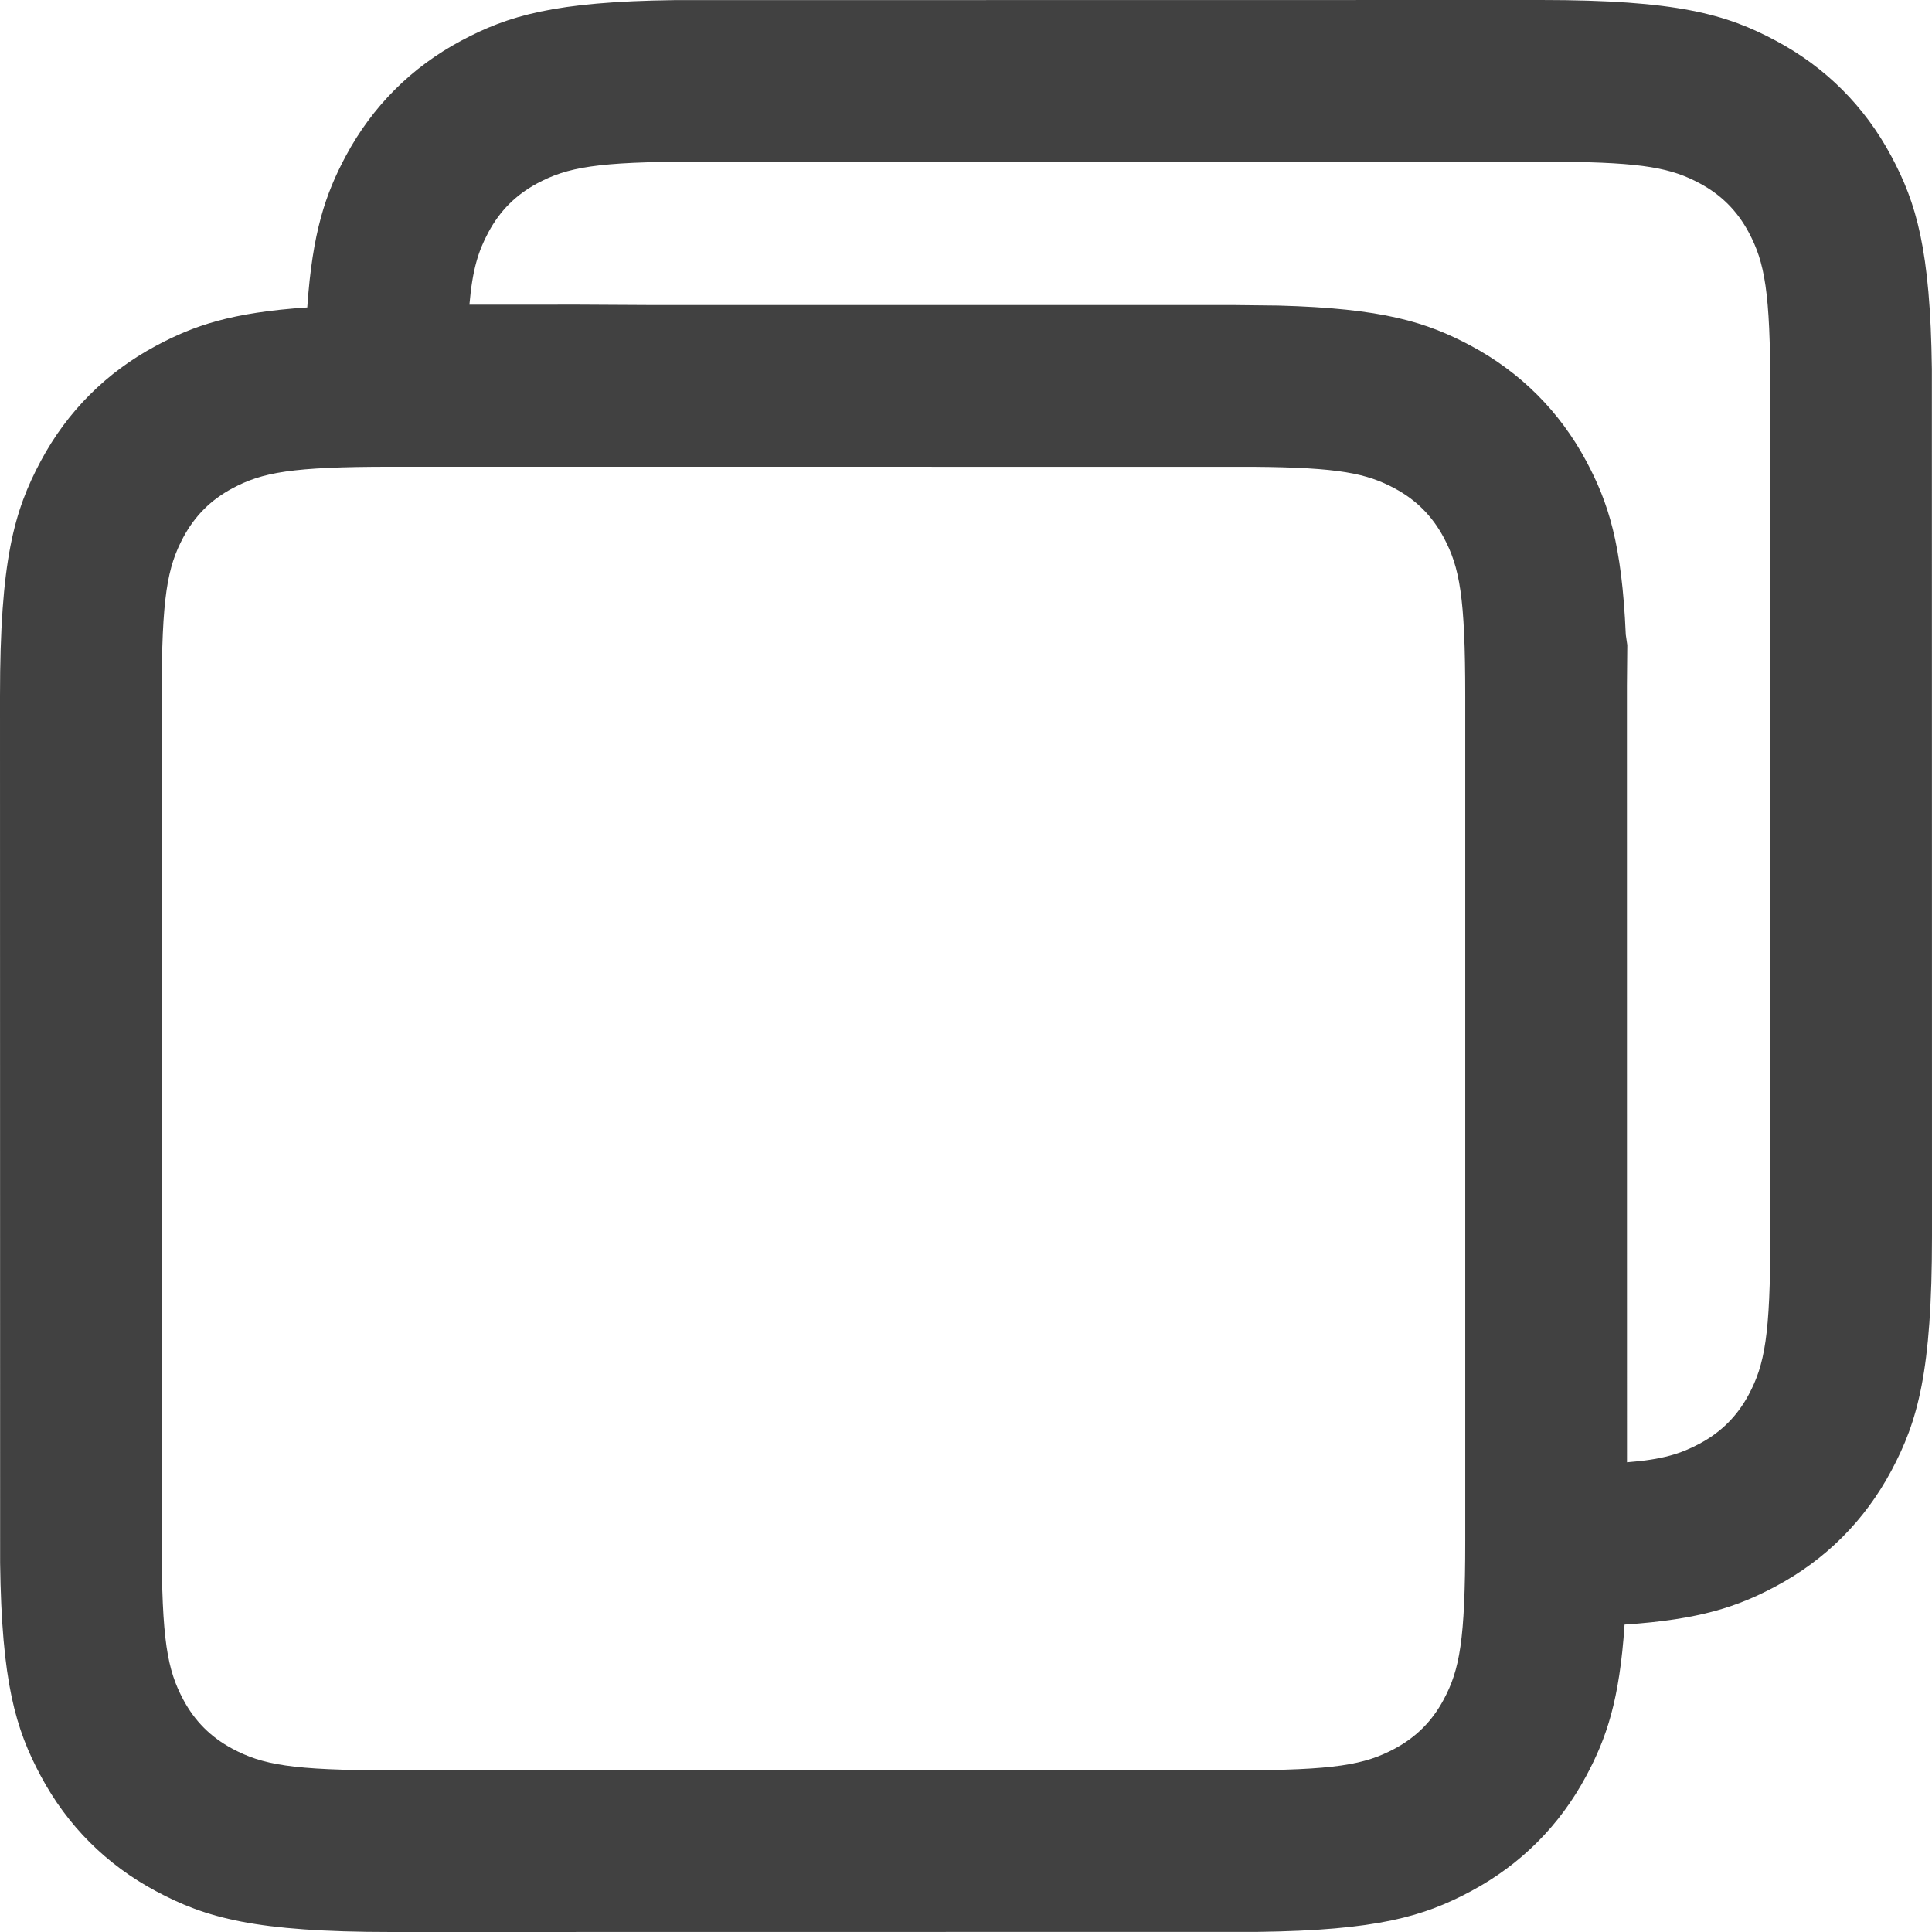 <?xml version="1.0" encoding="UTF-8"?>
<svg width="32px" height="32px" viewBox="0 0 32 32" version="1.1" xmlns="http://www.w3.org/2000/svg" xmlns:xlink="http://www.w3.org/1999/xlink">
    <title>copy.light</title>
    <g id="Symbols" stroke="none" stroke-width="1" fill="none" fill-rule="evenodd">
        <g id="5-Icons/1-Action-Icons/12-Copy/1-Light" fill="#414141">
            <path d="M11.167,0.002 L25.523,0 C27.775,0 28.592,0.235 29.415,0.675 C30.239,1.115 30.885,1.761 31.325,2.585 C31.741,3.362 31.973,4.134 31.998,6.115 L32,20.47 C32,22.722 31.765,23.539 31.325,24.363 C30.885,25.186 30.239,25.832 29.415,26.273 C28.788,26.608 28.165,26.824 26.908,26.908 C26.824,28.166 26.608,28.789 26.273,29.415 C25.832,30.239 25.186,30.885 24.363,31.325 C23.585,31.741 22.813,31.973 20.833,31.998 L6.477,32 C4.225,32 3.408,31.765 2.585,31.325 C1.761,30.885 1.115,30.239 0.675,29.415 C0.259,28.638 0.027,27.866 0.002,25.885 L0,11.53 C0,9.278 0.235,8.461 0.675,7.637 C1.115,6.814 1.761,6.168 2.585,5.727 C3.211,5.392 3.834,5.176 5.089,5.092 C5.176,3.837 5.392,3.213 5.727,2.585 C6.168,1.761 6.814,1.115 7.637,0.675 C8.415,0.259 9.187,0.027 11.167,0.002 L11.167,0.002 Z M20.766,7.732 L6.477,7.731 C4.828,7.731 4.342,7.824 3.848,8.089 C3.491,8.28 3.227,8.544 3.036,8.9 C2.772,9.395 2.678,9.881 2.678,11.53 L2.678,25.523 C2.678,27.172 2.772,27.658 3.036,28.152 C3.227,28.509 3.491,28.773 3.848,28.964 C4.342,29.228 4.828,29.322 6.477,29.322 L20.47,29.322 C22.119,29.322 22.605,29.228 23.1,28.964 C23.456,28.773 23.72,28.509 23.911,28.152 C24.176,27.658 24.269,27.172 24.269,25.523 L24.269,11.53 C24.269,9.881 24.176,9.395 23.911,8.9 C23.72,8.544 23.456,8.28 23.1,8.089 C22.636,7.841 22.18,7.743 20.766,7.732 L20.766,7.732 Z M25.819,2.679 L11.53,2.678 C9.881,2.678 9.395,2.772 8.9,3.036 C8.544,3.227 8.28,3.491 8.089,3.848 C7.924,4.156 7.825,4.461 7.775,5.047 L9.573,5.046 L10.857,5.053 L20.47,5.053 L21.17,5.061 C22.904,5.107 23.631,5.336 24.363,5.727 C25.186,6.168 25.832,6.814 26.273,7.637 C26.639,8.323 26.863,9.004 26.928,10.512 L26.953,10.684 L26.947,11.359 L26.948,24.22 C27.539,24.175 27.844,24.076 28.152,23.911 C28.509,23.72 28.773,23.456 28.964,23.1 C29.228,22.605 29.322,22.119 29.322,20.47 L29.322,6.477 C29.322,4.828 29.228,4.342 28.964,3.848 C28.773,3.491 28.509,3.227 28.152,3.036 C27.688,2.788 27.233,2.69 25.819,2.679 L25.819,2.679 Z" id="copy.light"></path>
        </g>
    </g>
</svg>